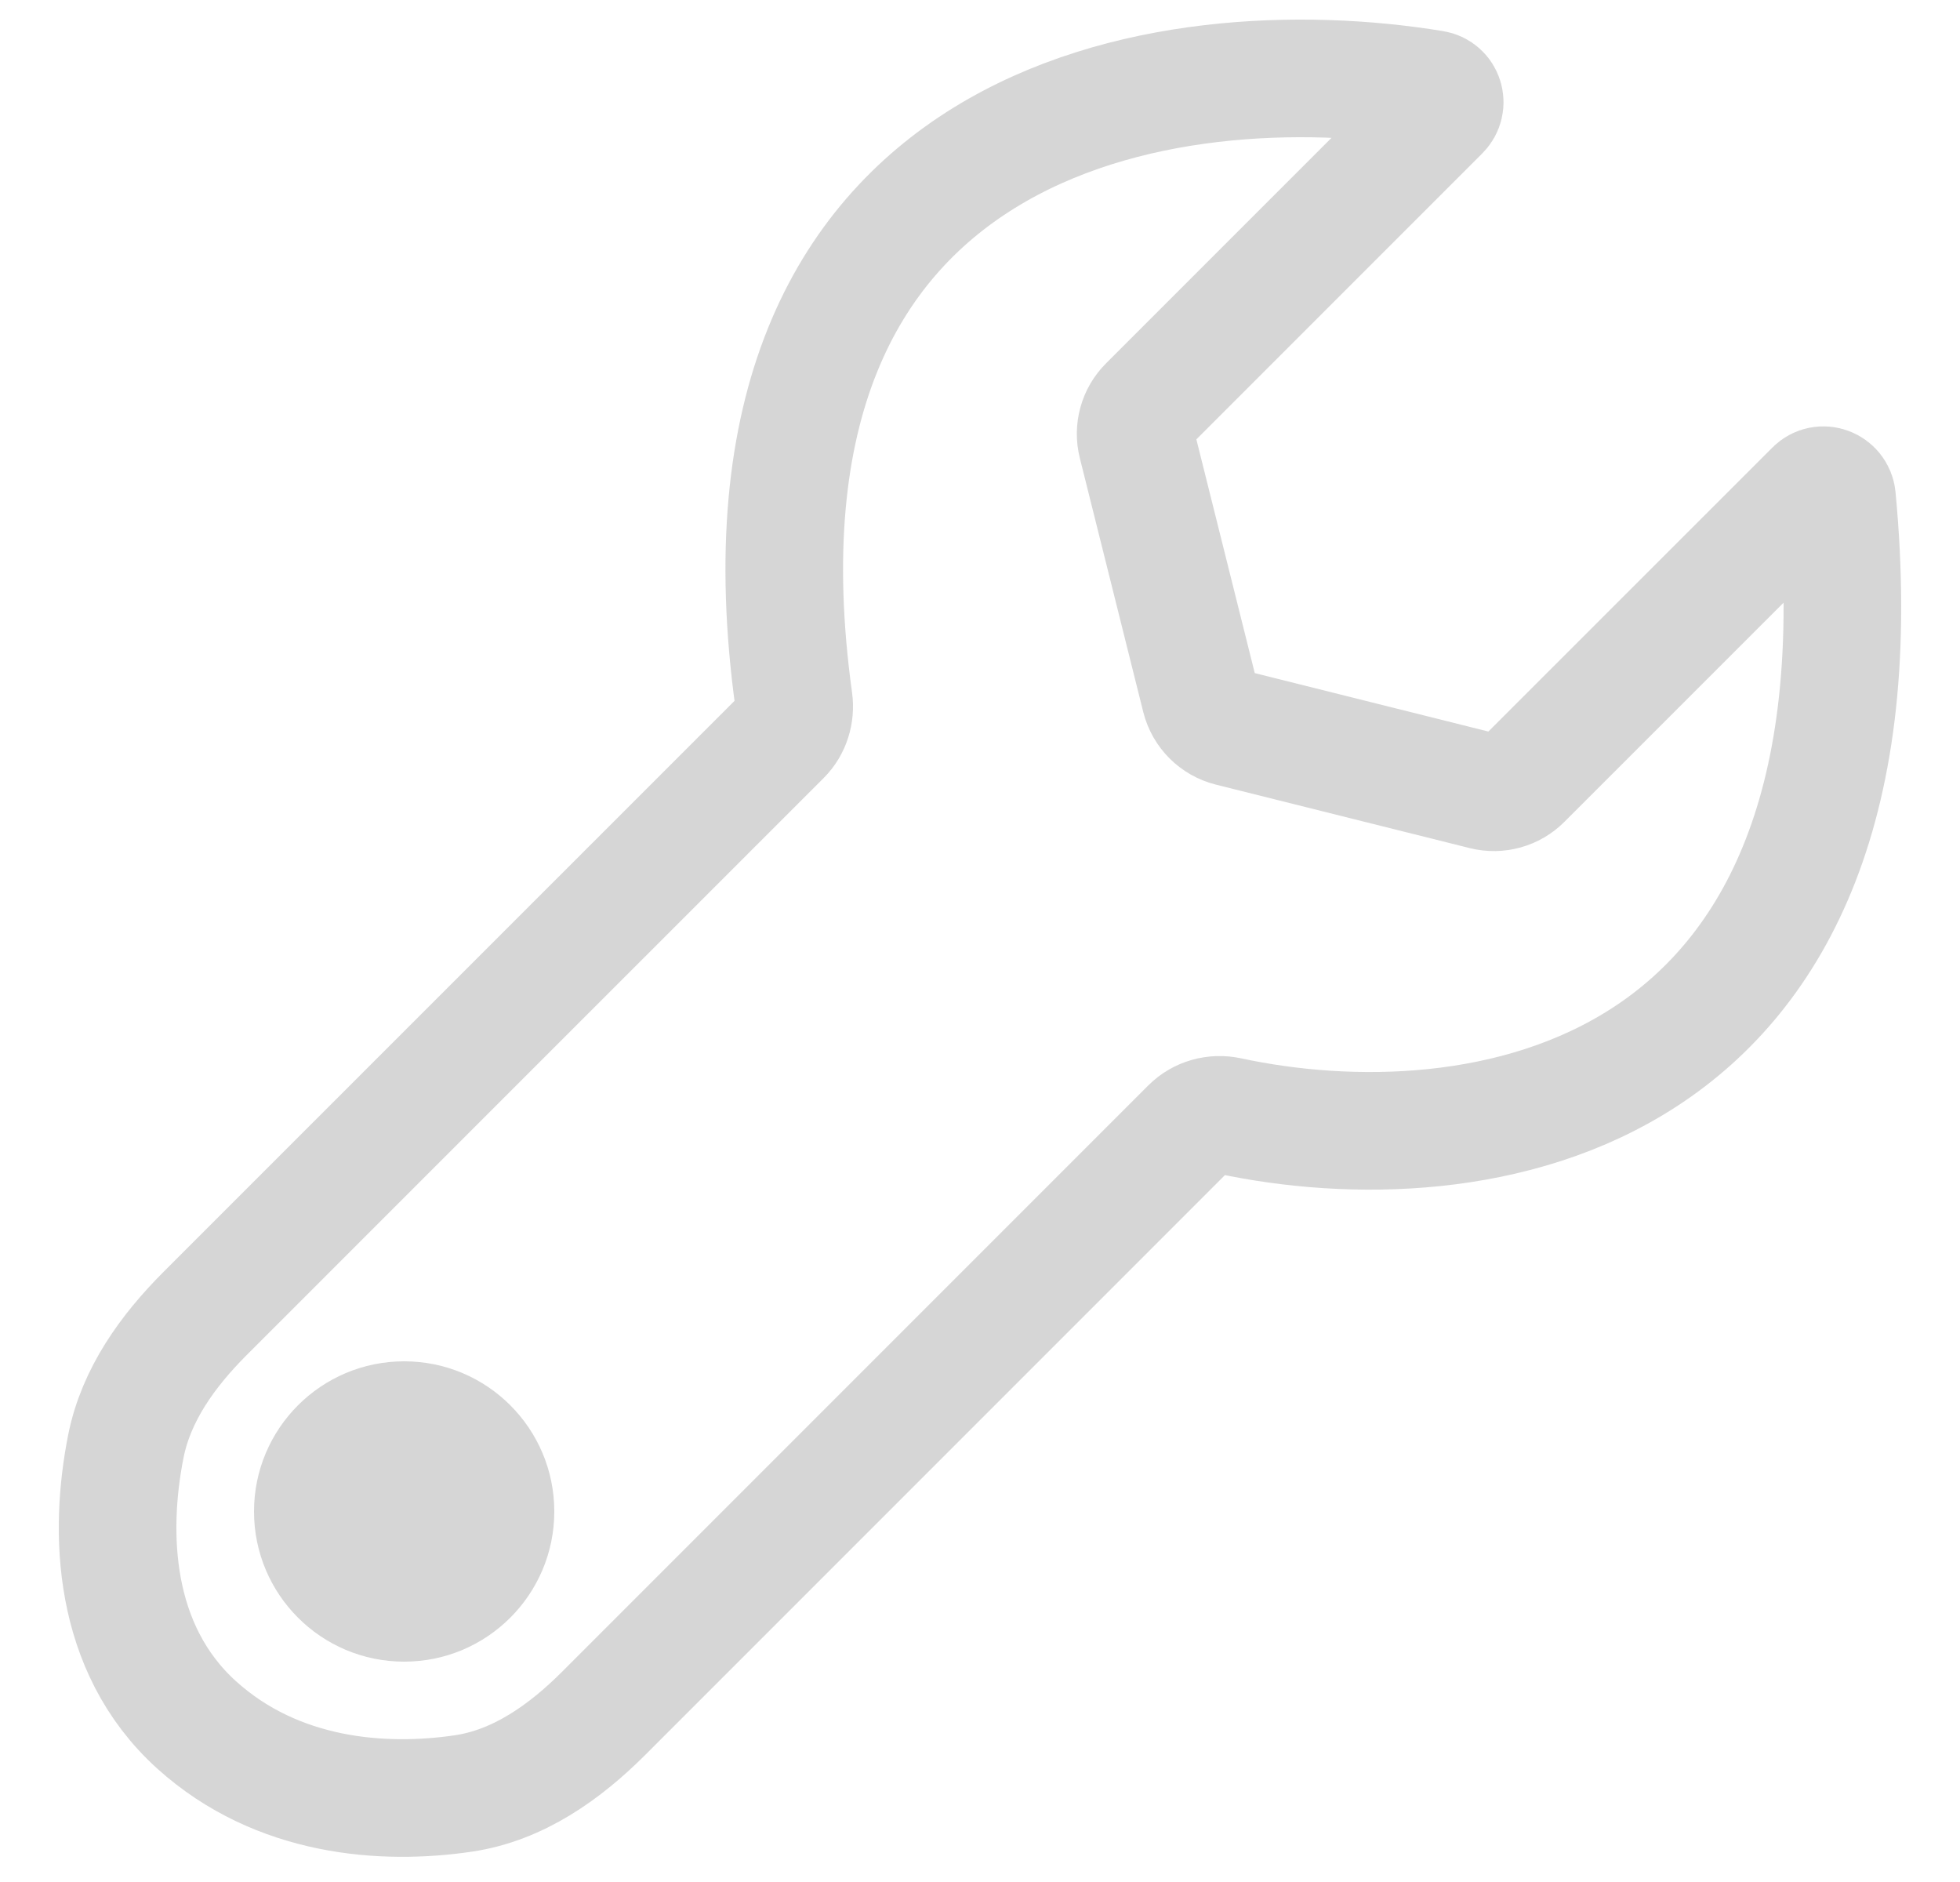 <svg width="25" height="24" viewBox="0 0 25 24" fill="none" xmlns="http://www.w3.org/2000/svg">
<path d="M2.615 16.751L9.977 9.39C10.095 9.272 10.148 9.099 10.125 8.934C9.088 1.425 14.921 0.584 18.286 1.137C18.424 1.16 18.475 1.327 18.376 1.426L14.638 5.164C14.508 5.293 14.456 5.482 14.501 5.66L15.31 8.898C15.357 9.085 15.503 9.231 15.69 9.278L18.929 10.088C19.107 10.132 19.295 10.08 19.424 9.95L23.138 6.237C23.241 6.134 23.417 6.201 23.431 6.346C24.172 14.171 18.768 14.895 15.675 14.23C15.495 14.191 15.306 14.242 15.176 14.373L7.703 21.846C7.203 22.346 6.609 22.768 5.91 22.871C4.896 23.021 3.54 22.93 2.506 21.995C1.425 21.016 1.388 19.534 1.606 18.44C1.738 17.782 2.141 17.226 2.615 16.751Z" stroke="#323232" stroke-opacity="0.2" stroke-width="1.5"/>
<circle cx="5.155" cy="19.275" r="1.915" fill="#323232" fill-opacity="0.2"/>
</svg>
